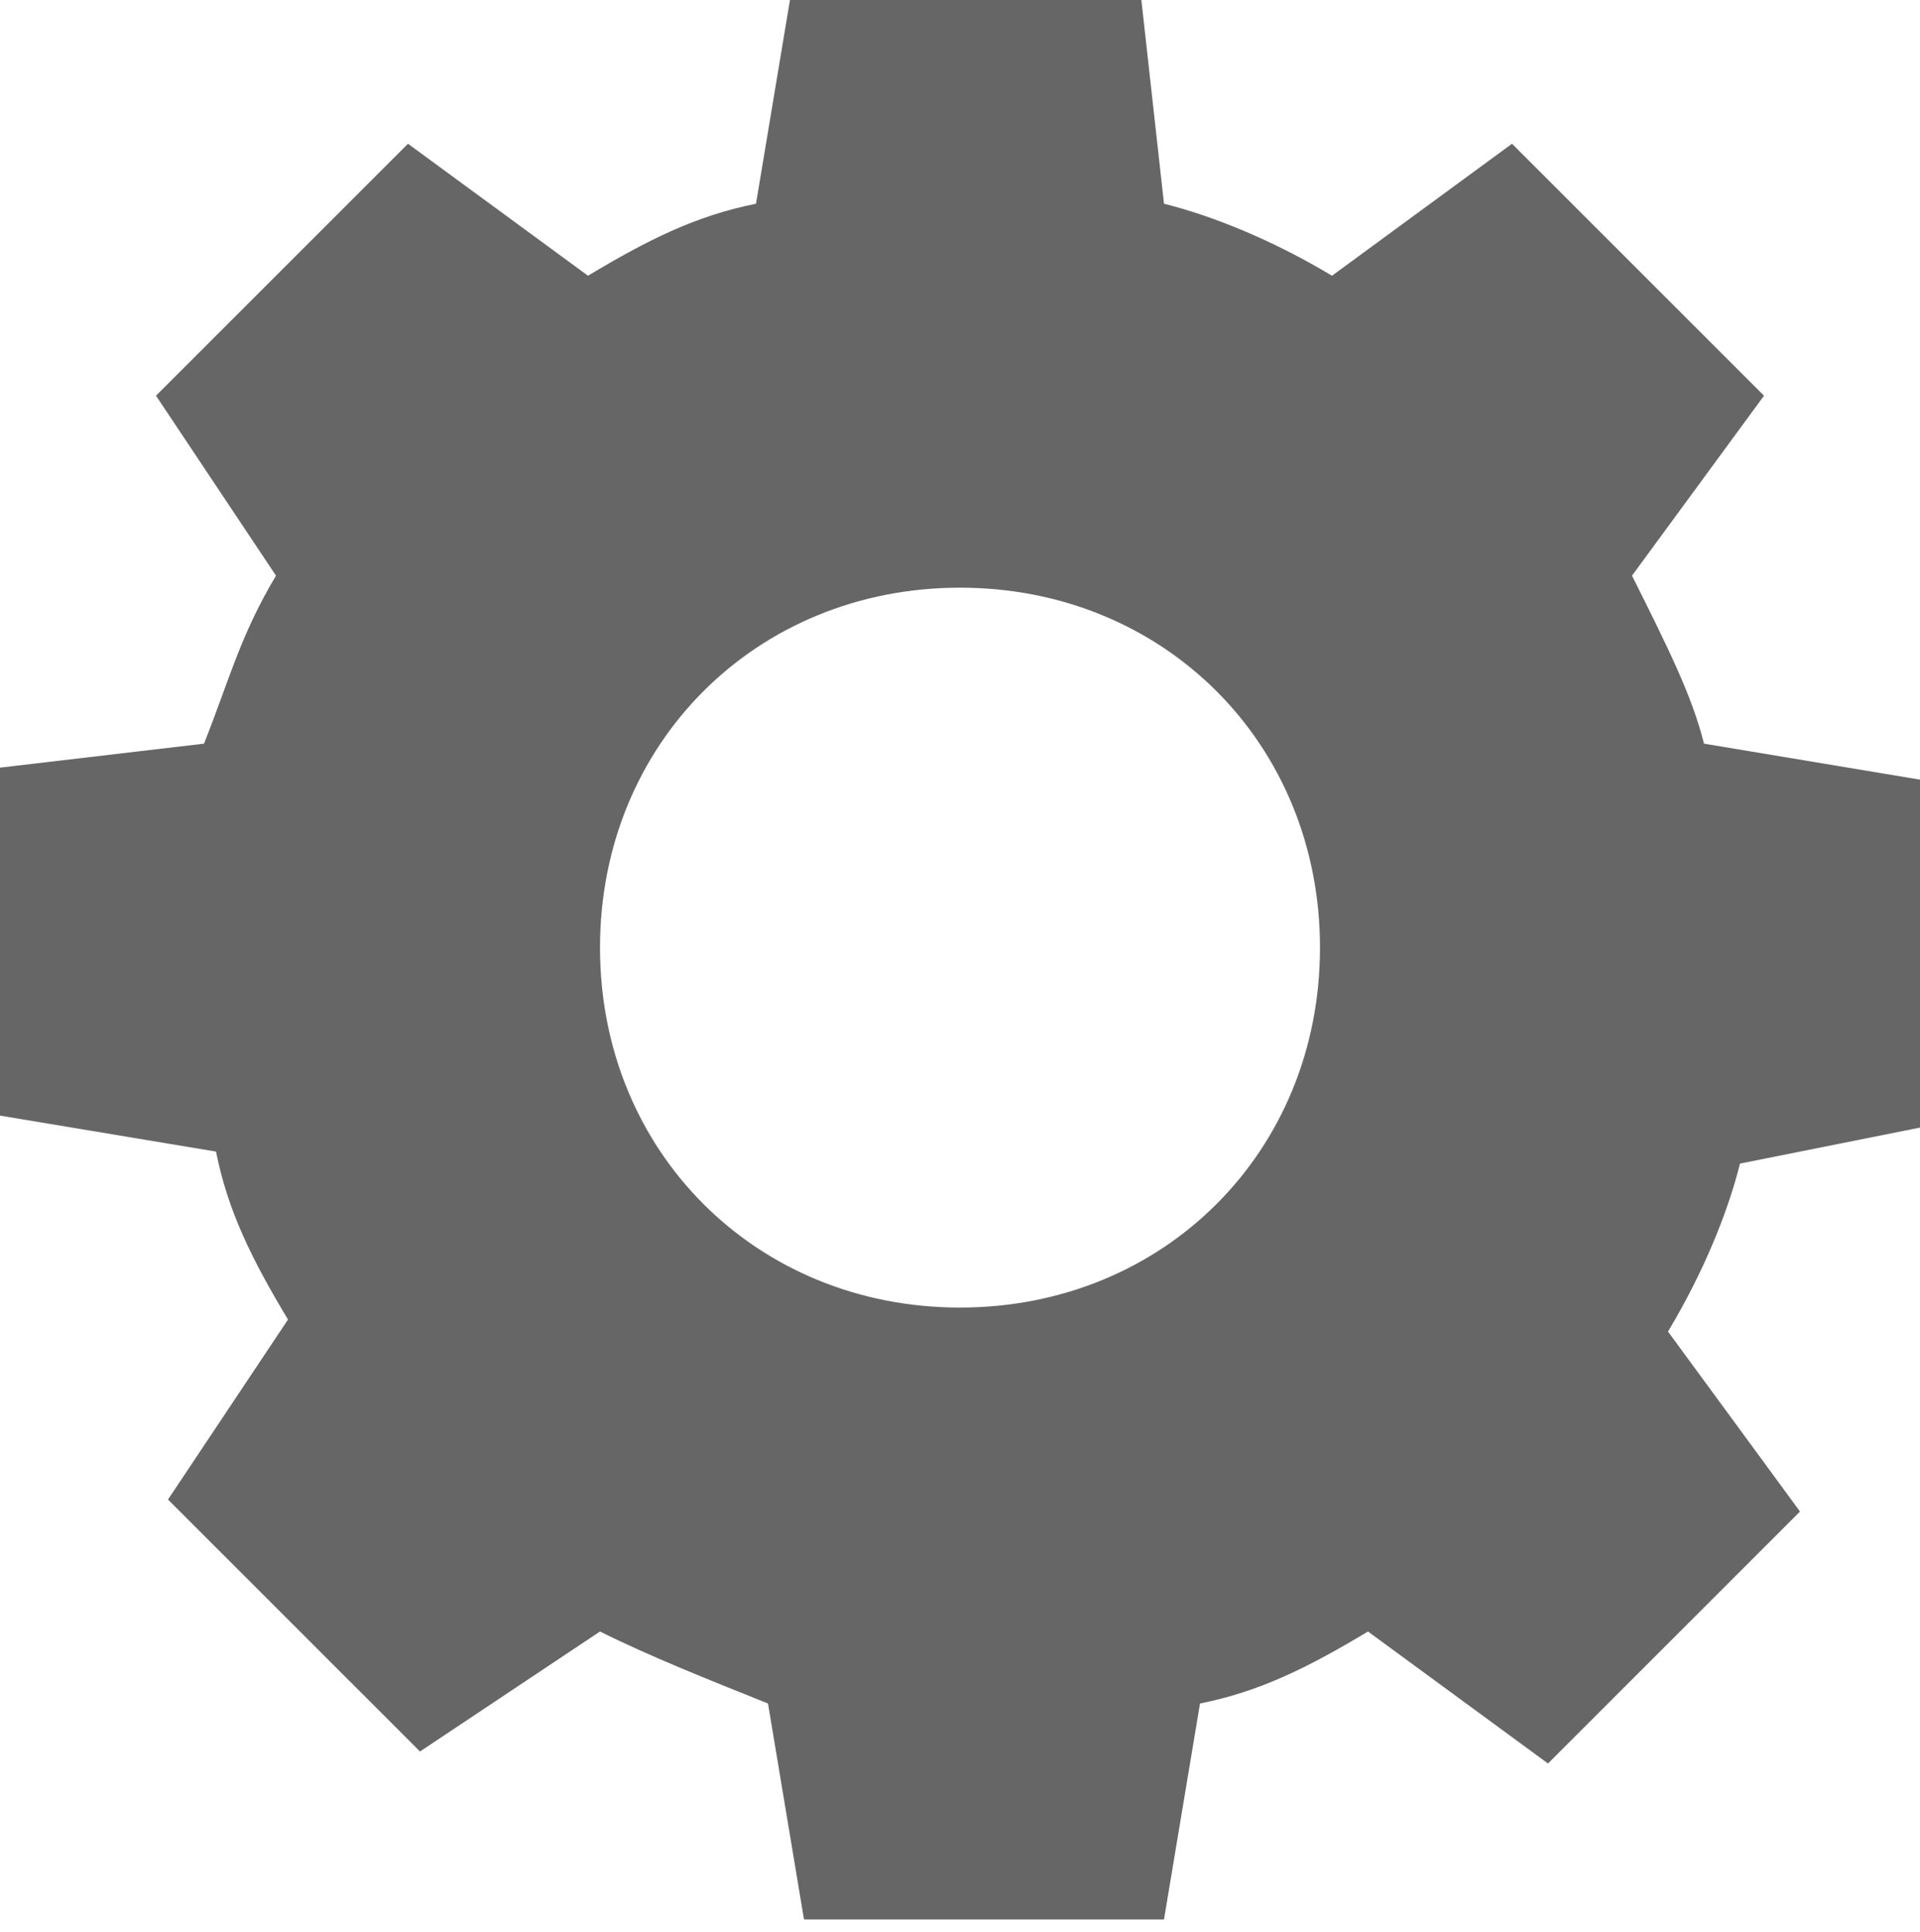 <svg xmlns="http://www.w3.org/2000/svg" viewBox="0 0 16 16.1"><path d="M16 9.398v-2.9l-1.8-.3c-.1-.4-.3-.8-.6-1.4l1.1-1.5-2.1-2.1-1.5 1.1c-.5-.3-1-.5-1.4-.6l-.2-1.8H6.6l-.3 1.8c-.5.1-.9.3-1.4.6l-1.5-1.1-2.1 2.1 1 1.5c-.3.5-.4.9-.6 1.4l-1.7.2v2.9l1.8.3c.1.5.3.9.6 1.4l-1 1.5 2.1 2.1 1.5-1c.4.2.9.4 1.4.6l.3 1.8h3l.3-1.8c.5-.1.9-.3 1.4-.6l1.5 1.1 2.1-2.1-1.1-1.5c.3-.5.5-1 .6-1.4l1.5-.3zm-8 1.5c-1.7 0-3-1.3-3-3s1.3-3 3-3 3 1.3 3 3-1.3 3-3 3z" fill="#666"/></svg>